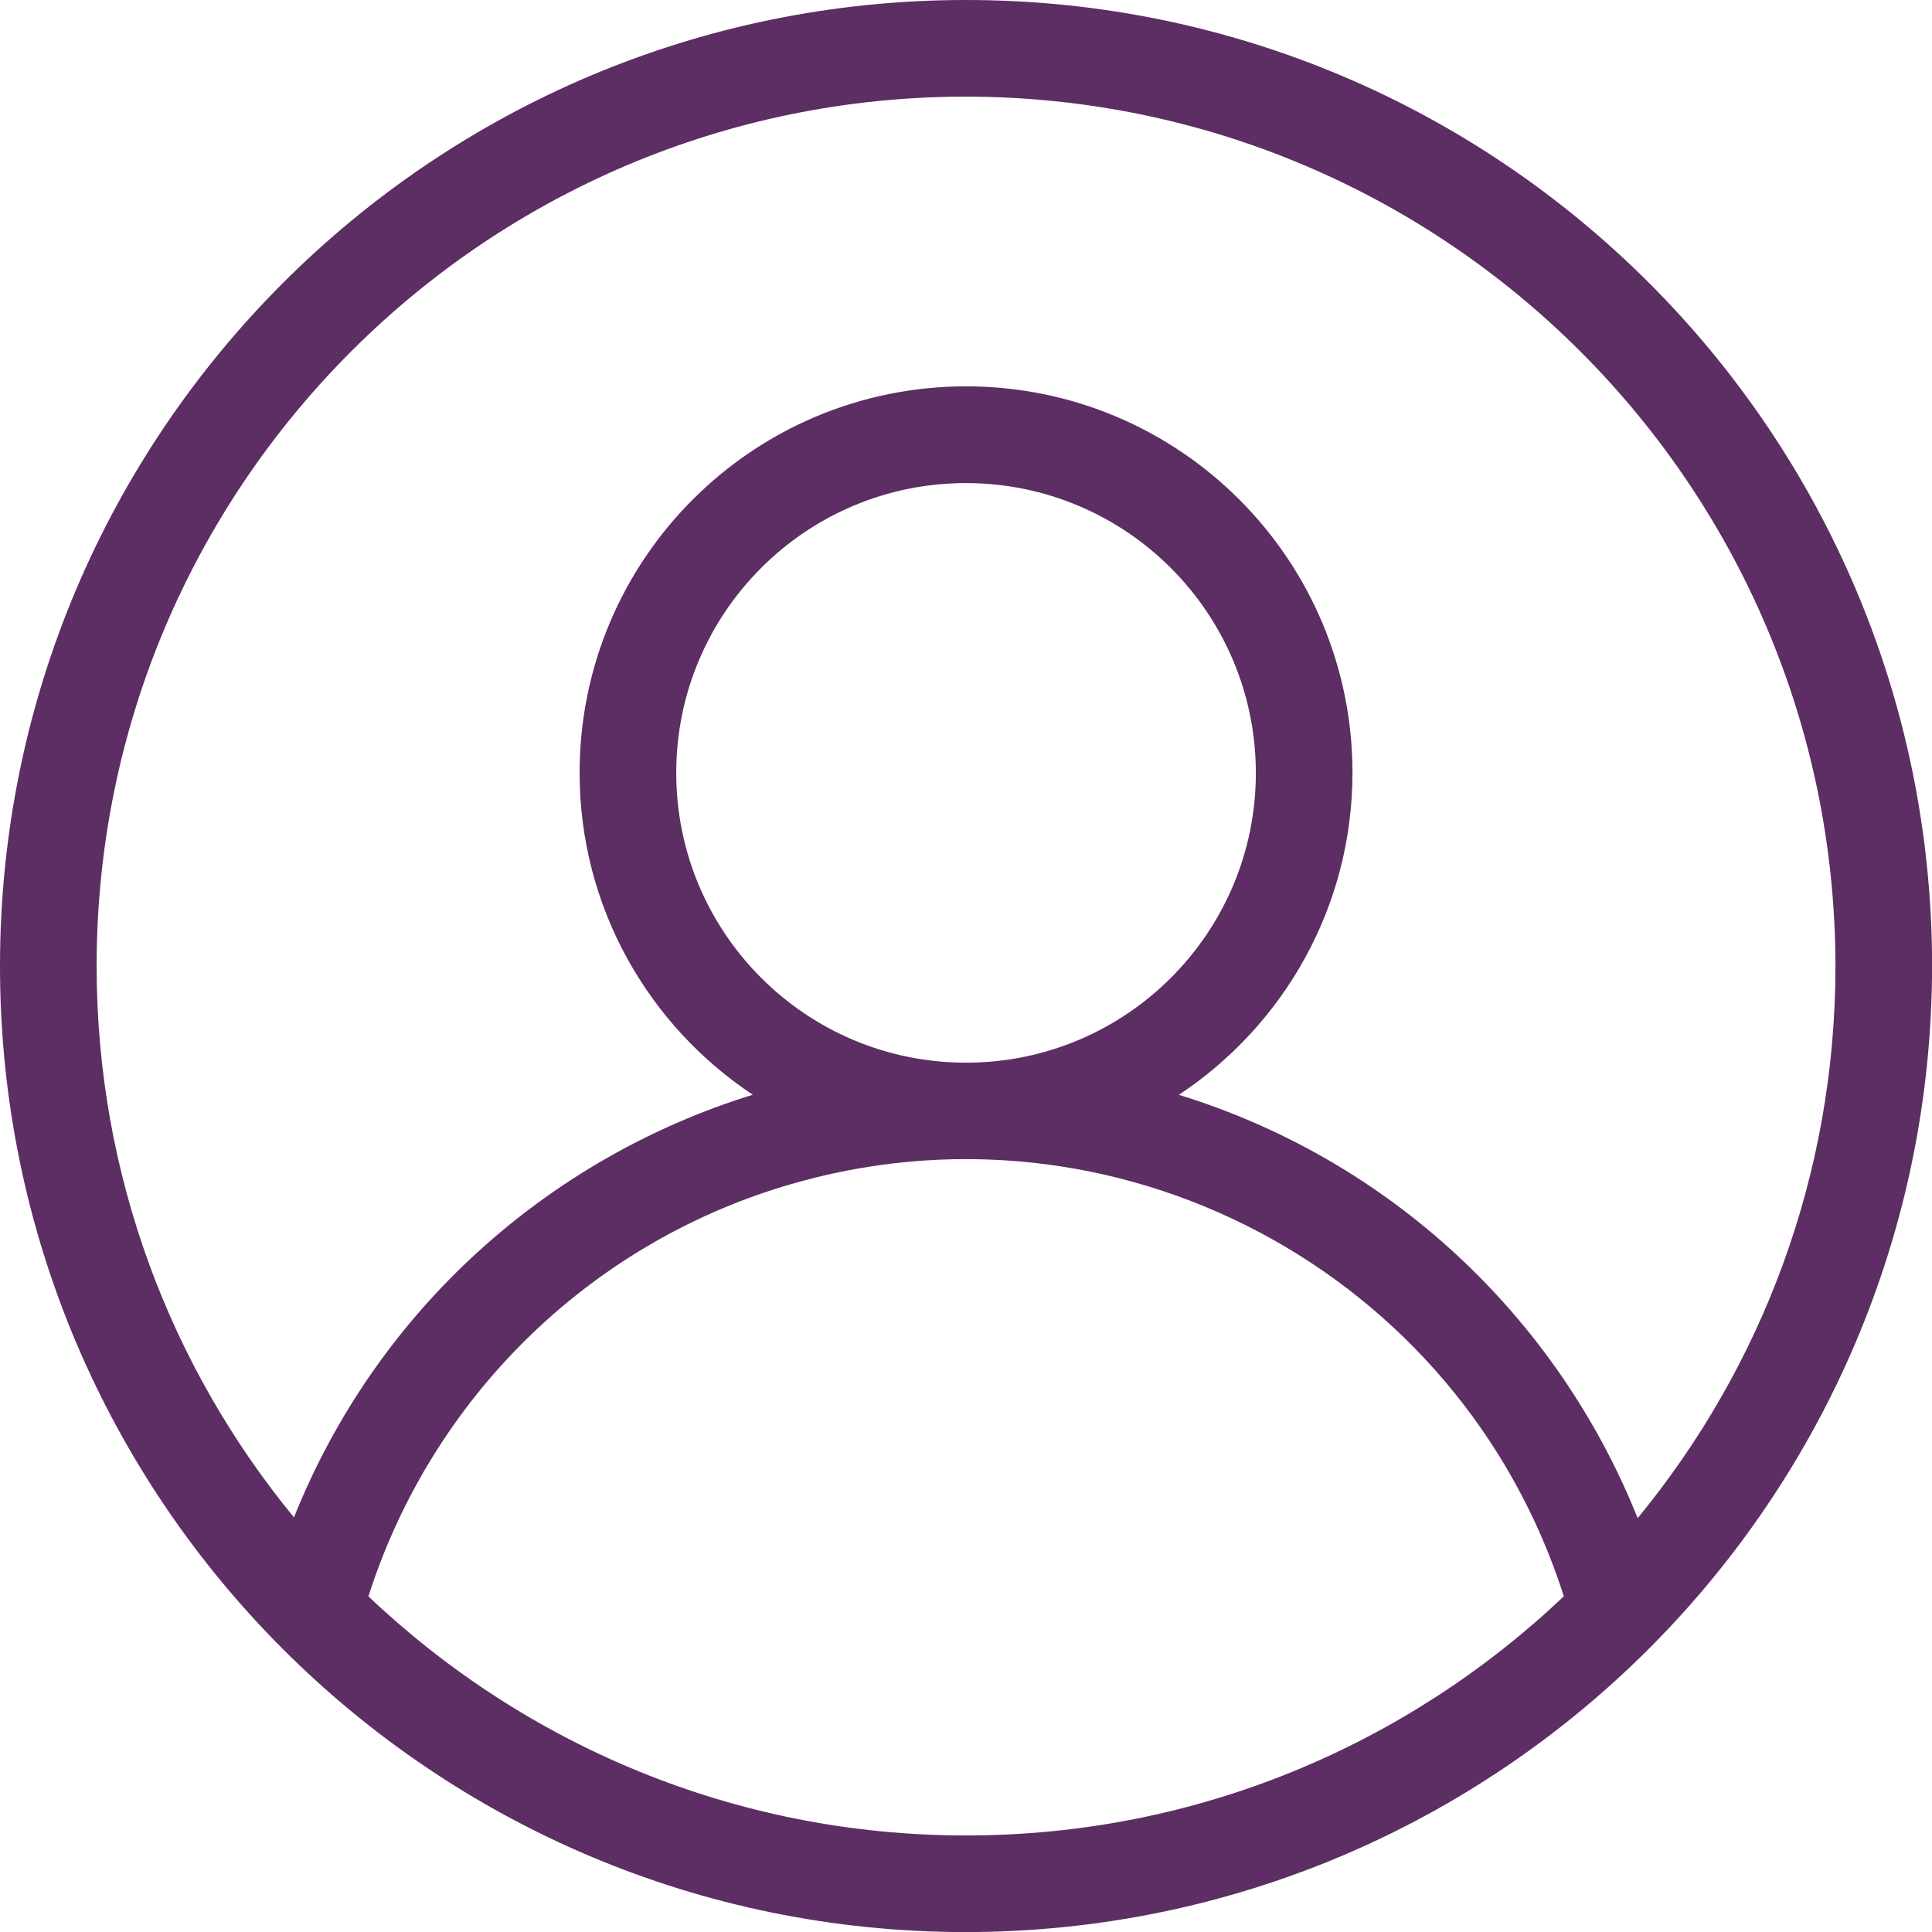 <?xml version="1.0" encoding="UTF-8"?>
<svg id="SvgjsSvg1001" xmlns="http://www.w3.org/2000/svg" viewBox="0 0 213.33 213.33">
  <defs>
    <style>
      .cls-1 {
        fill: #5c2e63;
      }
    </style>
  </defs>
  <g id="SvgjsG1008">
    <path class="cls-1" d="m106.67,0C47.76,0,0,47.76,0,106.67s47.76,106.67,106.67,106.67c58.88-.07,106.6-47.78,106.67-106.67C213.33,47.76,165.58,0,106.67,0Zm0,202.67c-25.59,0-48.79-10.08-65.99-26.4,6.95-21.75,24.11-38.74,46.02-45.33,36.29-10.91,74.49,9.36,85.98,45.32-17.21,16.33-40.41,26.41-66.01,26.41Zm-32-117.33c0-17.67,14.33-32,32-32,17.67.02,31.98,14.33,32,32,0,17.67-14.33,32-32,32s-32-14.33-32-32Zm106.16,82.29c-8.95-22.33-27.45-39.6-50.66-46.74,11.53-7.64,19.16-20.69,19.17-35.56,0-23.56-19.1-42.67-42.67-42.67s-42.67,19.1-42.67,42.67c0,14.85,7.61,27.91,19.12,35.55-22.46,6.94-41.45,23.65-50.66,46.67-13.61-16.57-21.79-37.77-21.79-60.89C10.67,53.65,53.65,10.67,106.67,10.67c52.99.06,95.94,43.01,96,96,0,23.15-8.2,44.38-21.84,60.96Z"/>
  </g>
</svg>